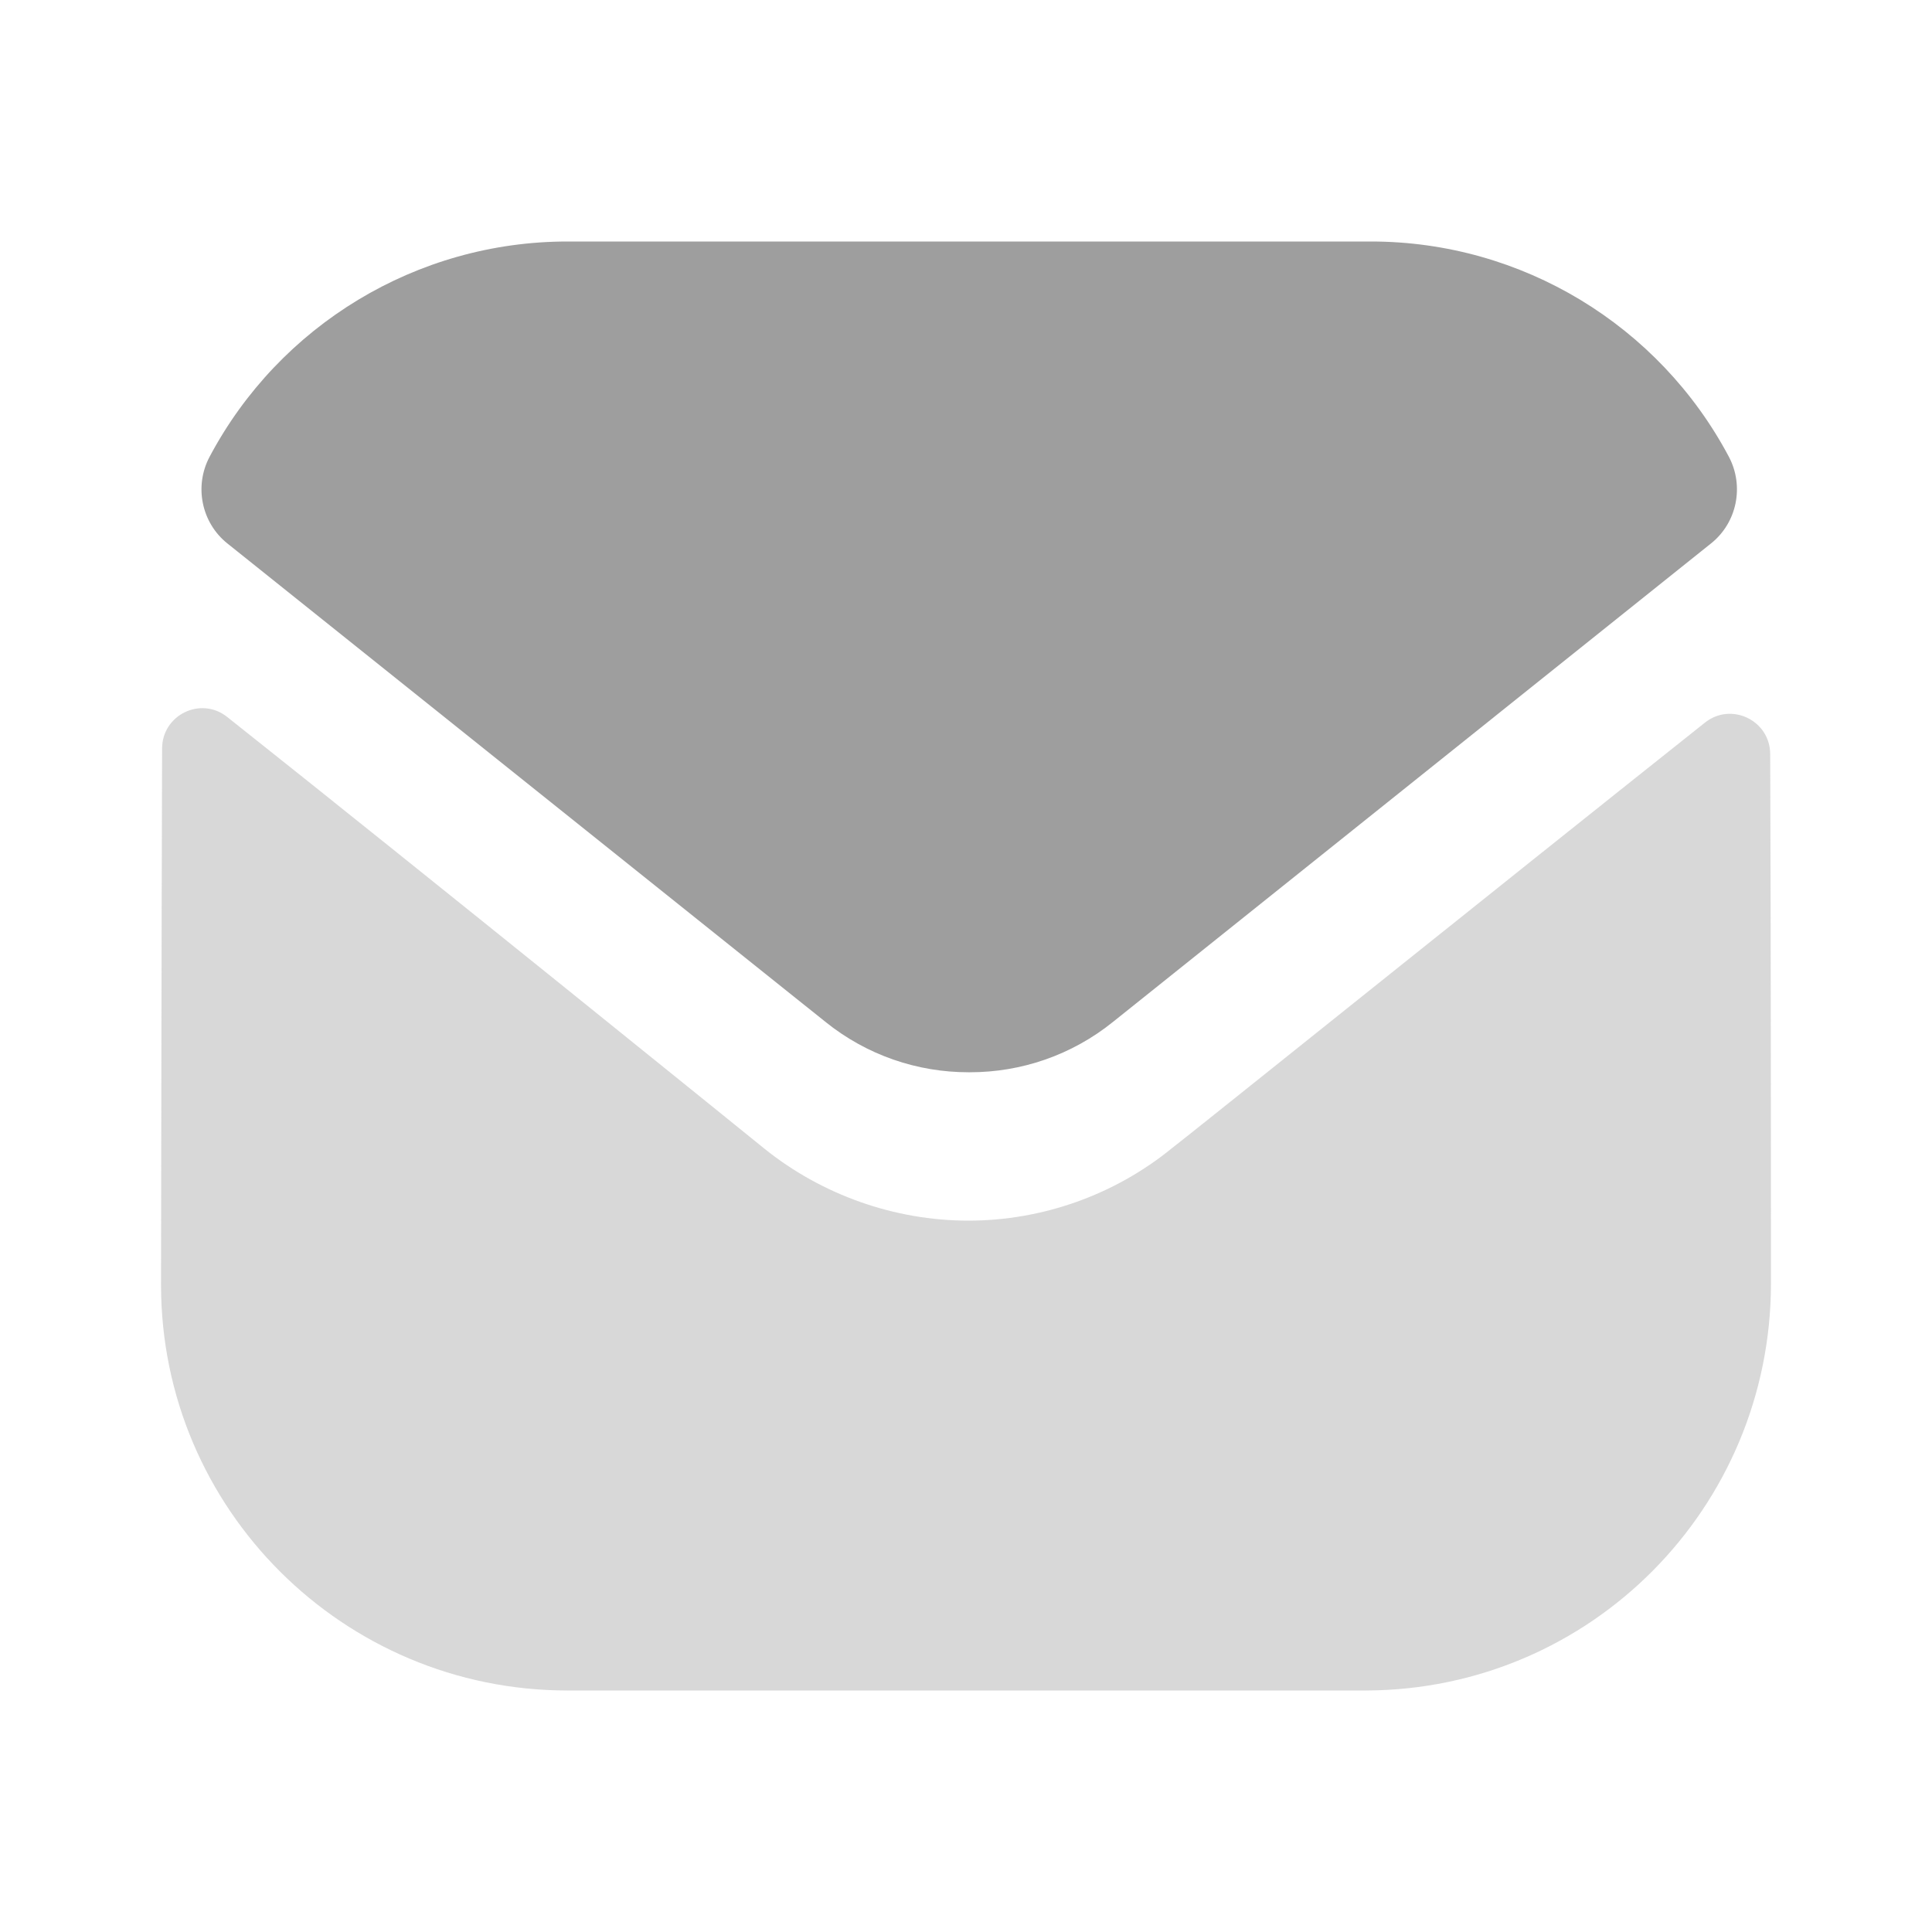 <svg width="20" height="20" viewBox="0 0 20 20" fill="none" xmlns="http://www.w3.org/2000/svg">
<path opacity="0.4" d="M18.333 13.283C18.333 15.608 16.467 17.492 14.142 17.5H14.133H5.875C3.558 17.5 1.667 15.625 1.667 13.3V13.292C1.667 13.292 1.672 9.603 1.678 7.748C1.679 7.4 2.079 7.205 2.352 7.422C4.332 8.993 7.872 11.857 7.917 11.894C8.508 12.368 9.258 12.636 10.025 12.636C10.792 12.636 11.542 12.368 12.133 11.885C12.178 11.856 15.639 9.078 17.649 7.481C17.922 7.263 18.324 7.458 18.325 7.806C18.333 9.647 18.333 13.283 18.333 13.283Z" fill="#9E9E9E"/>
<path d="M17.897 4.728C17.175 3.368 15.755 2.5 14.192 2.5H5.875C4.312 2.5 2.892 3.368 2.17 4.728C2.008 5.032 2.085 5.411 2.354 5.626L8.542 10.576C8.975 10.926 9.5 11.1 10.025 11.1C10.028 11.1 10.031 11.1 10.033 11.1C10.036 11.1 10.039 11.1 10.042 11.1C10.567 11.1 11.092 10.926 11.525 10.576L17.712 5.626C17.982 5.411 18.058 5.032 17.897 4.728Z" fill="#9E9E9E"/>
</svg>
